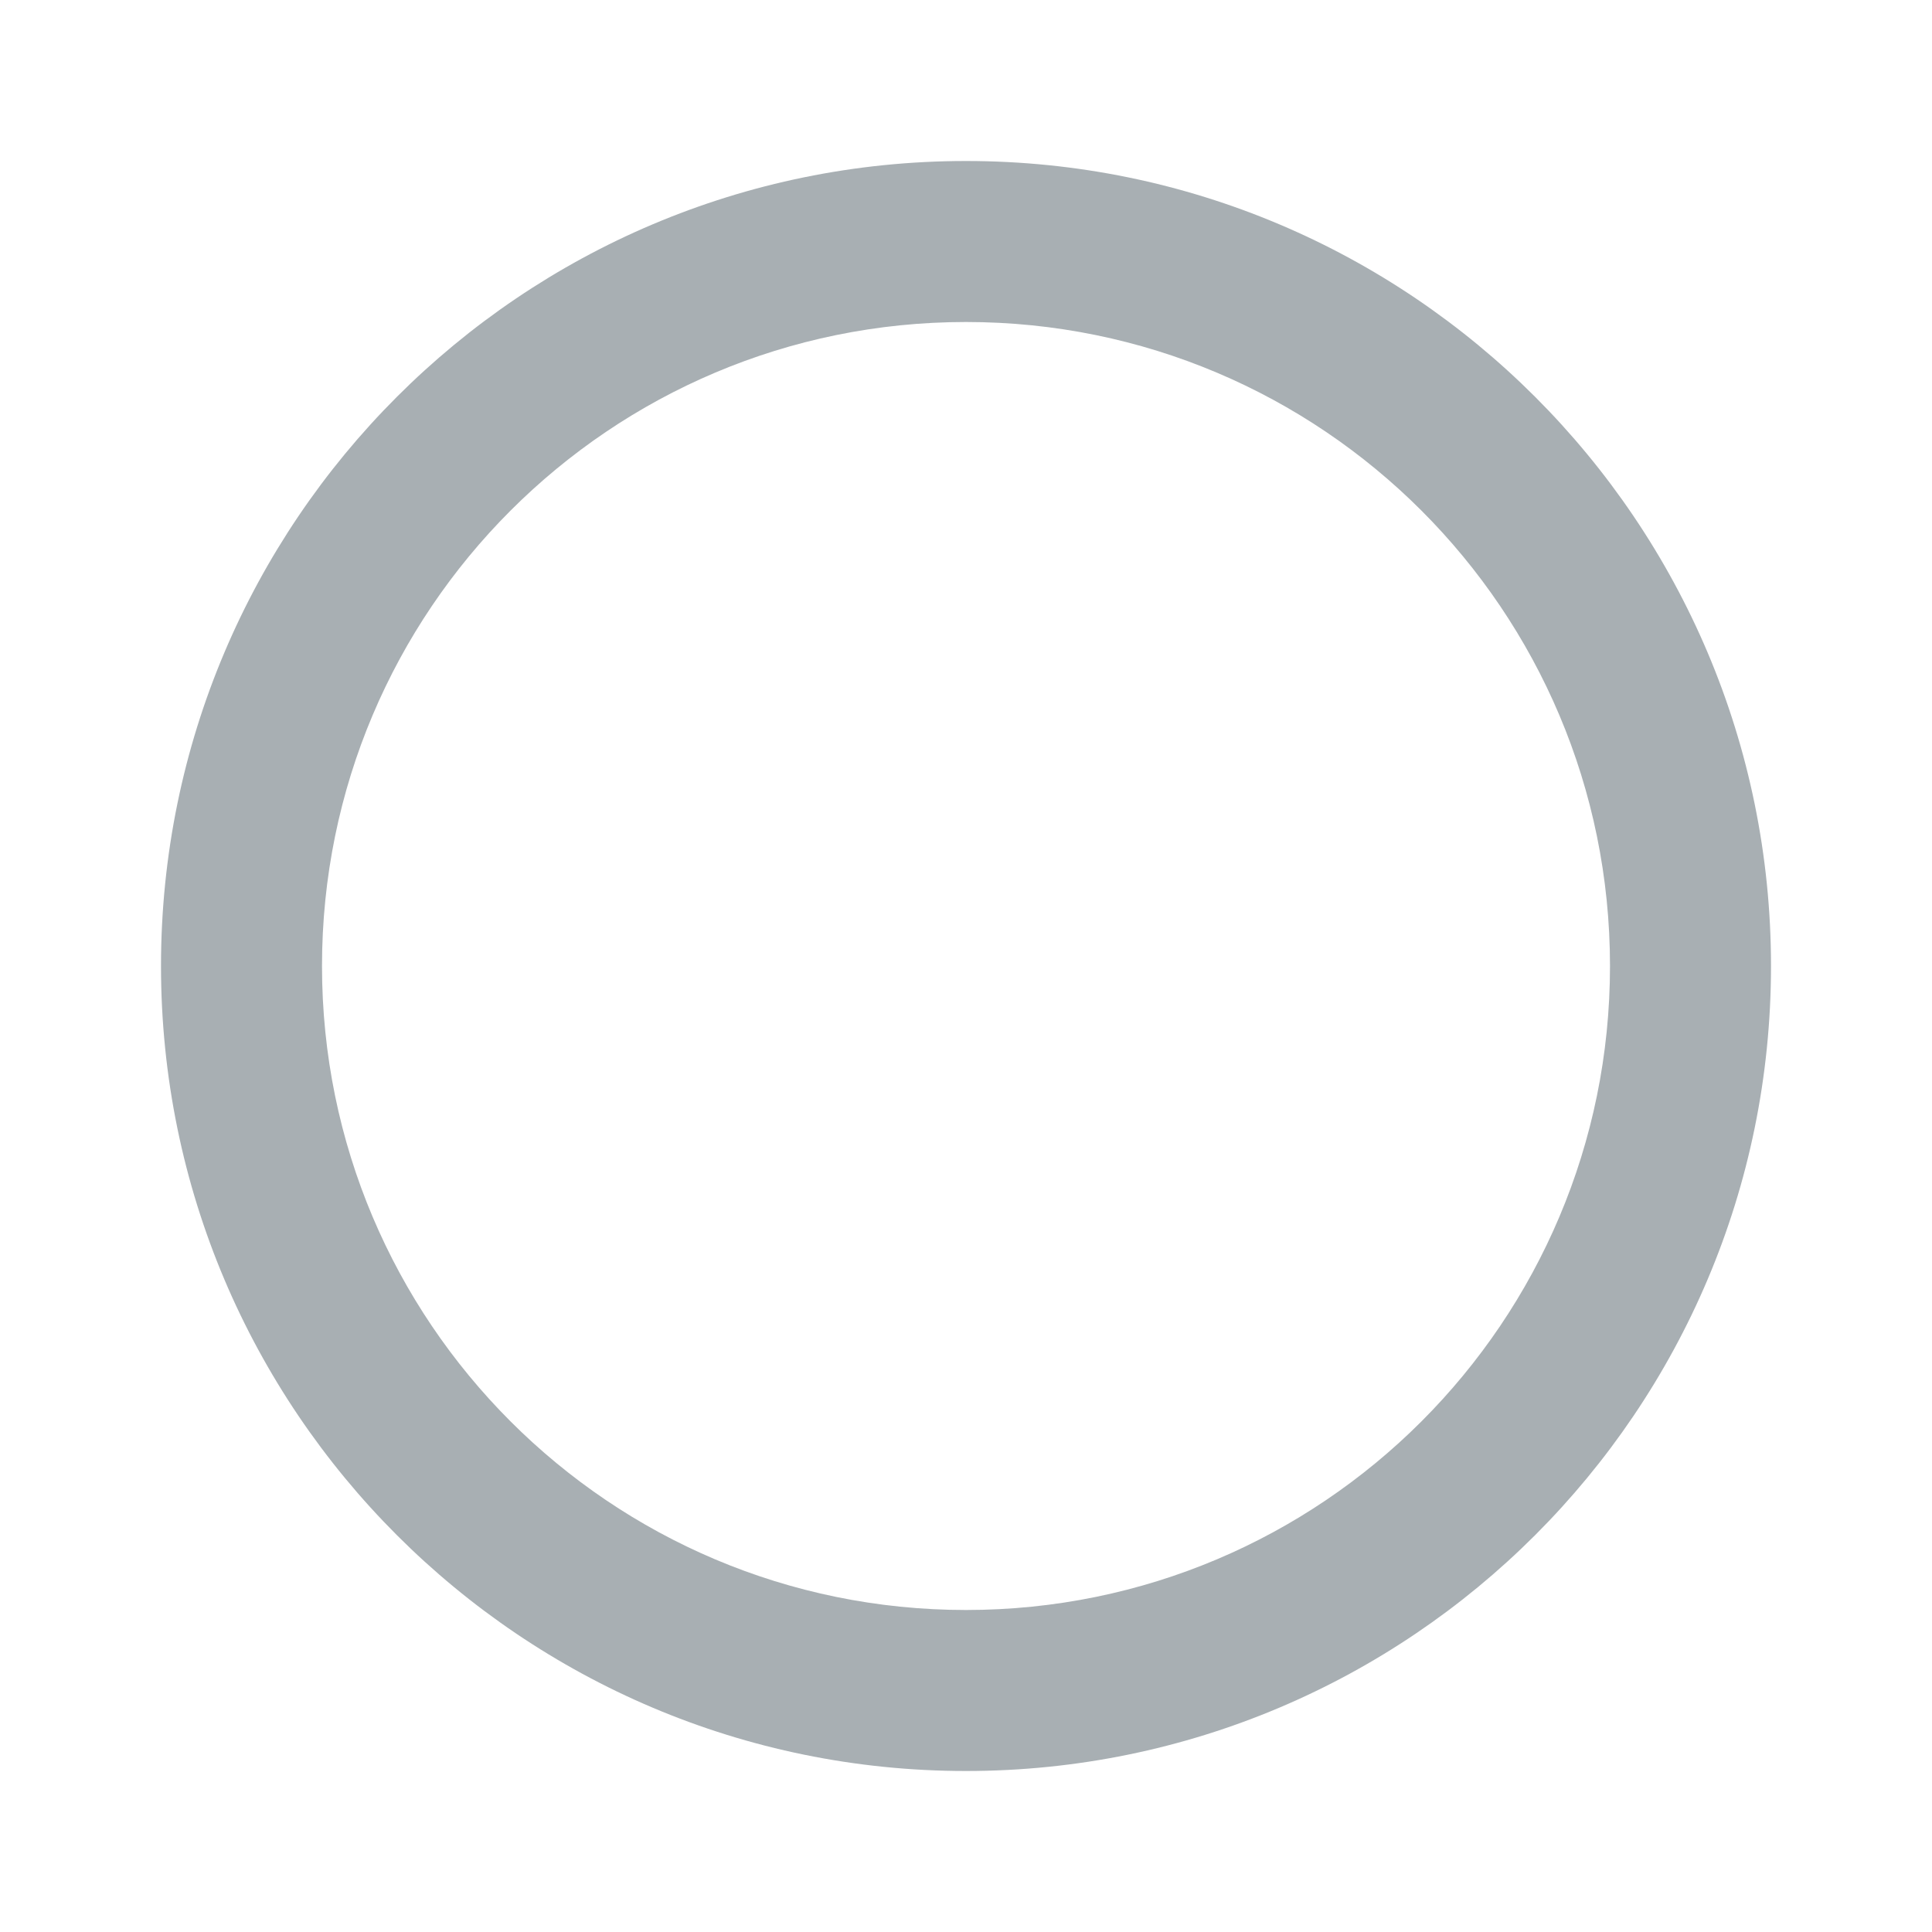 <svg width="24" height="24" viewBox="0 0 24 24" fill="none" xmlns="http://www.w3.org/2000/svg">
<g id="Radio button unchecked" clip-path="url(#clip0_1732_55183)">
<path id="Vector" d="M12 2C6.48 2 2 6.48 2 12C2 17.52 6.48 22 12 22C17.52 22 22 17.52 22 12C22 6.48 17.52 2 12 2ZM12 20C7.58 20 4 16.42 4 12C4 7.58 7.58 4 12 4C16.42 4 20 7.58 20 12C20 16.42 16.42 20 12 20Z" fill="#A8AFB3"/>
</g>
<defs>
<clipPath id="clip0_1732_55183">
<rect width="24" height="24" fill="white"/>
</clipPath>
</defs>
</svg>
